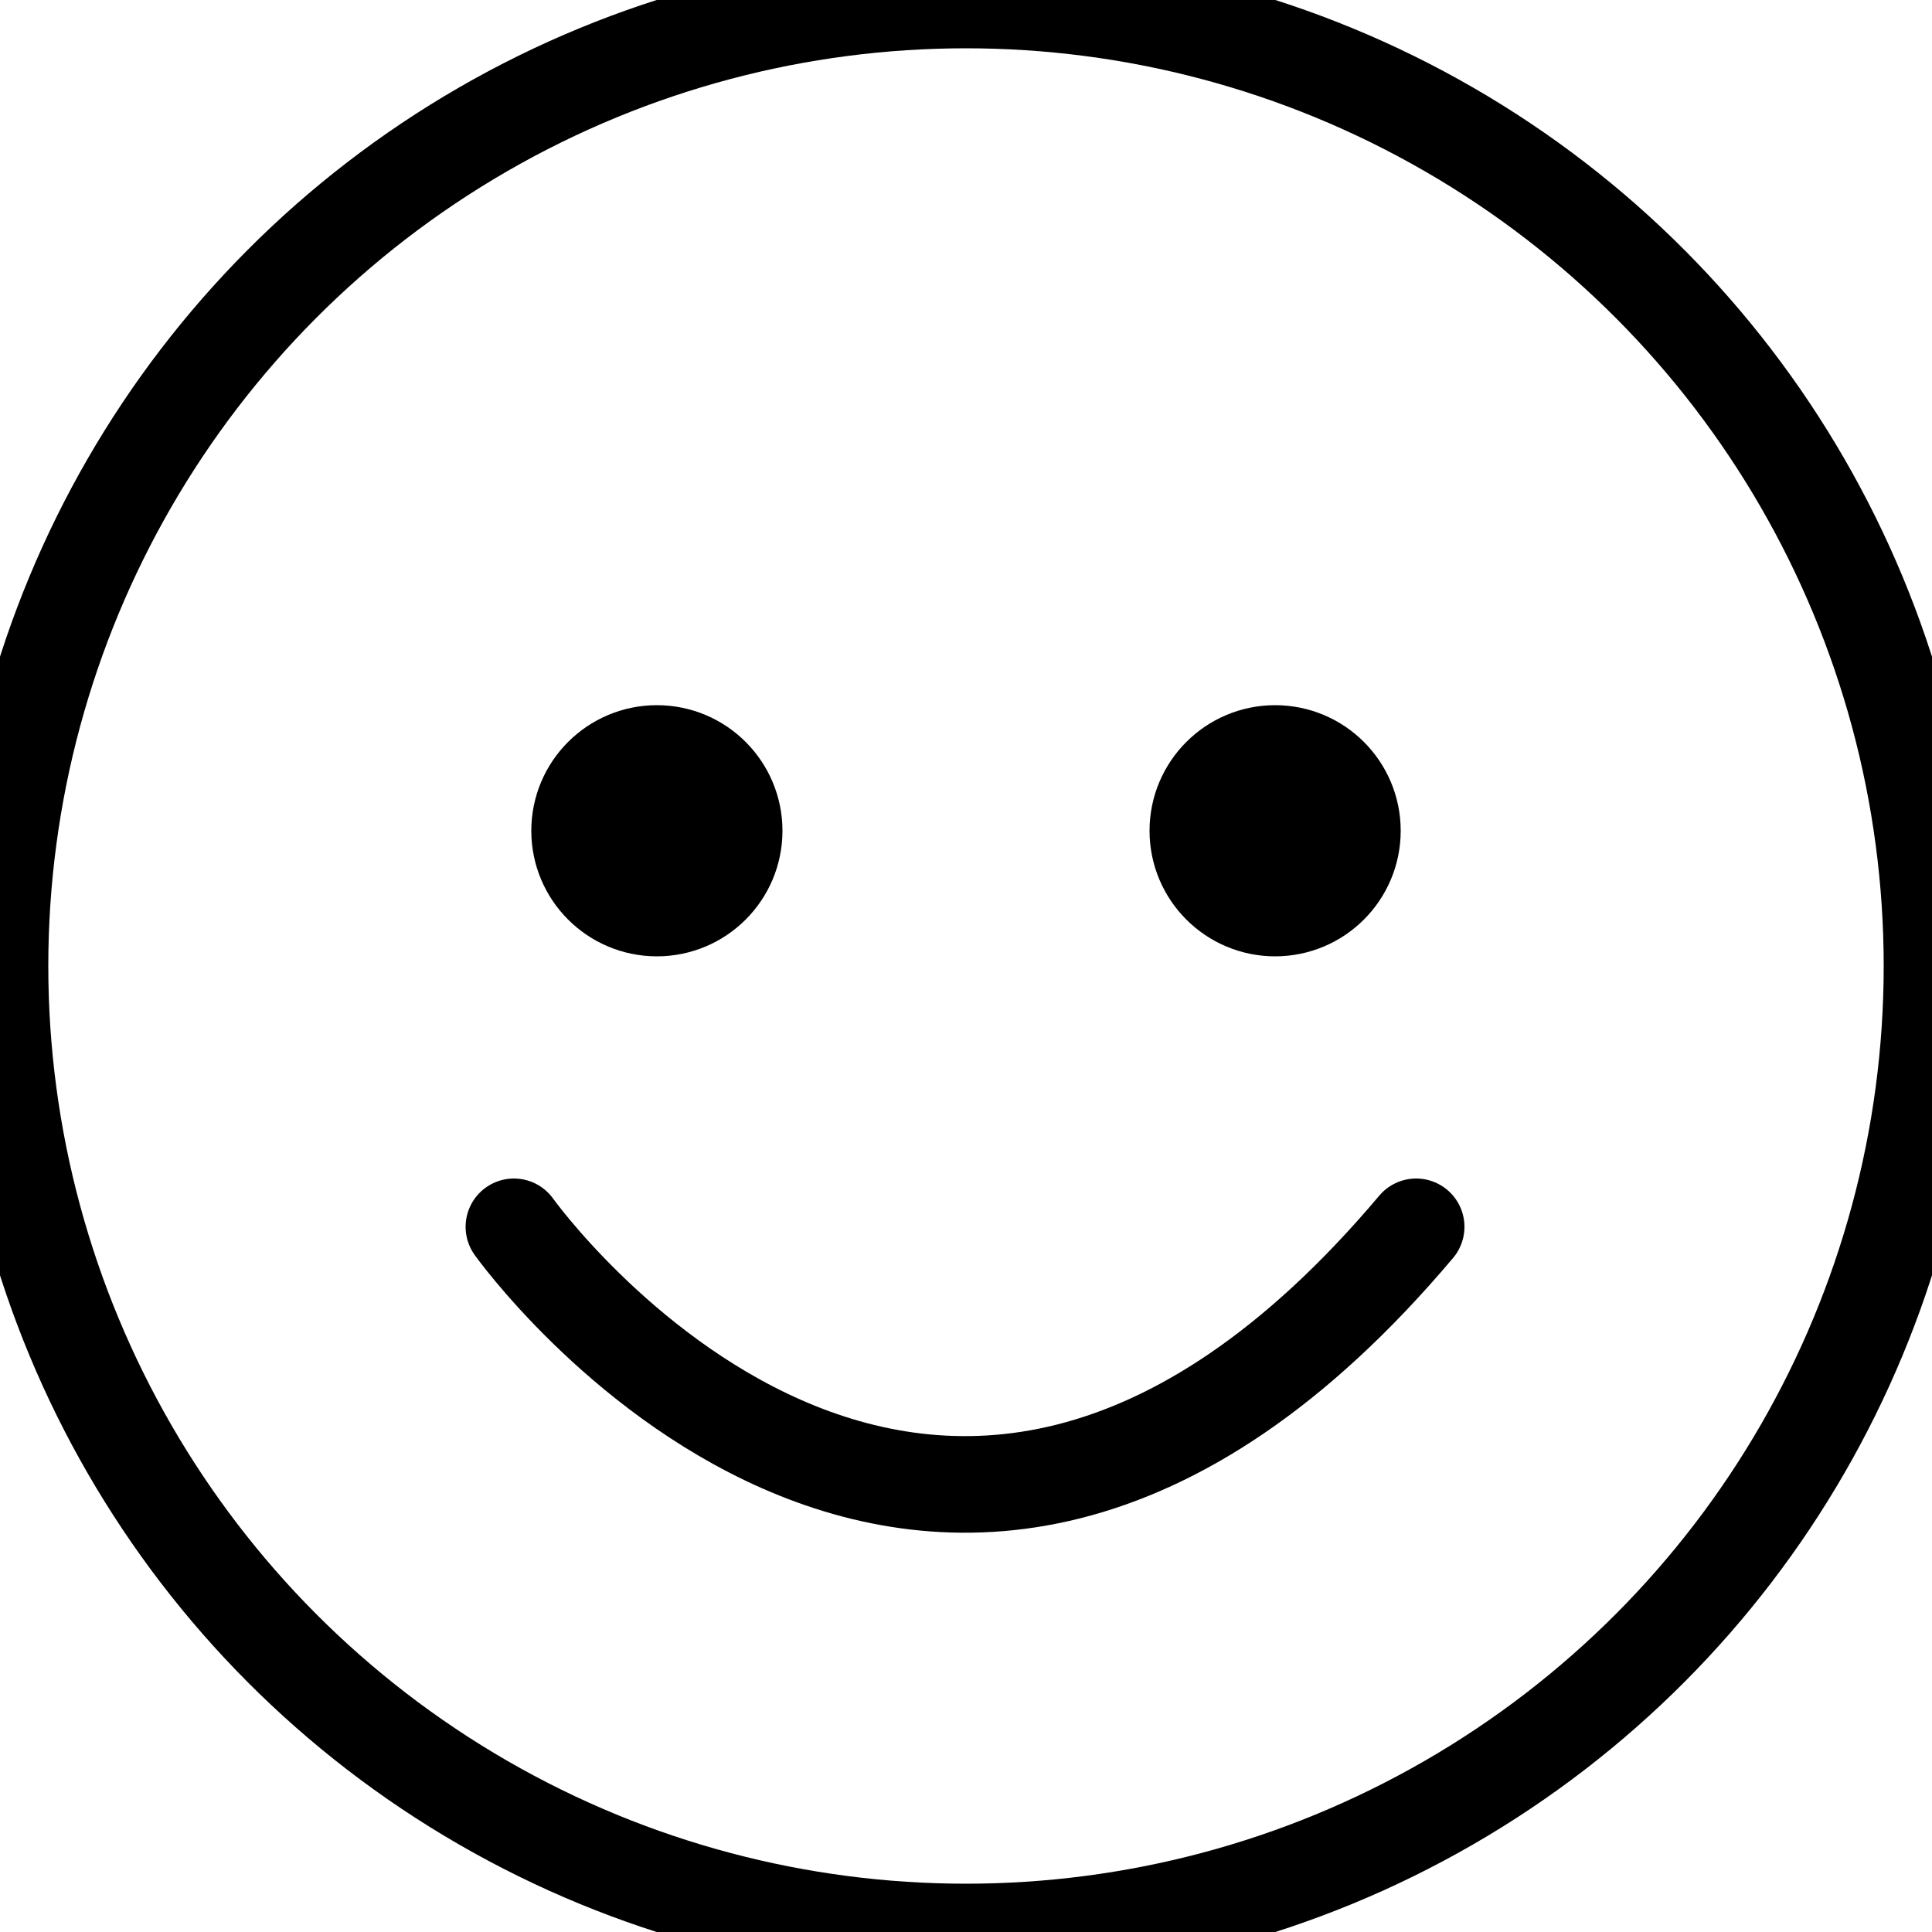 <svg version="1.2" xmlns="http://www.w3.org/2000/svg" viewBox="0 0 100 100" width="100" height="100">
	<title>Icon4</title>
	<style>
		.s0 { fill: #000000;stroke: #000000;stroke-width: 5 } 
		.s1 { fill: none;stroke: #000000;stroke-linecap: round;stroke-width: 5 } 
	</style>
	<circle class="s0" cx="34" cy="43" r="4"/>
	<circle class="s0" cx="66" cy="43" r="4"/>
    <path class="s1" d="m26.6 63.5c0 0 21.4 30 46.7 0"/>
    <circle class="s1" cx="50" cy="50" r="50"/>
</svg>
